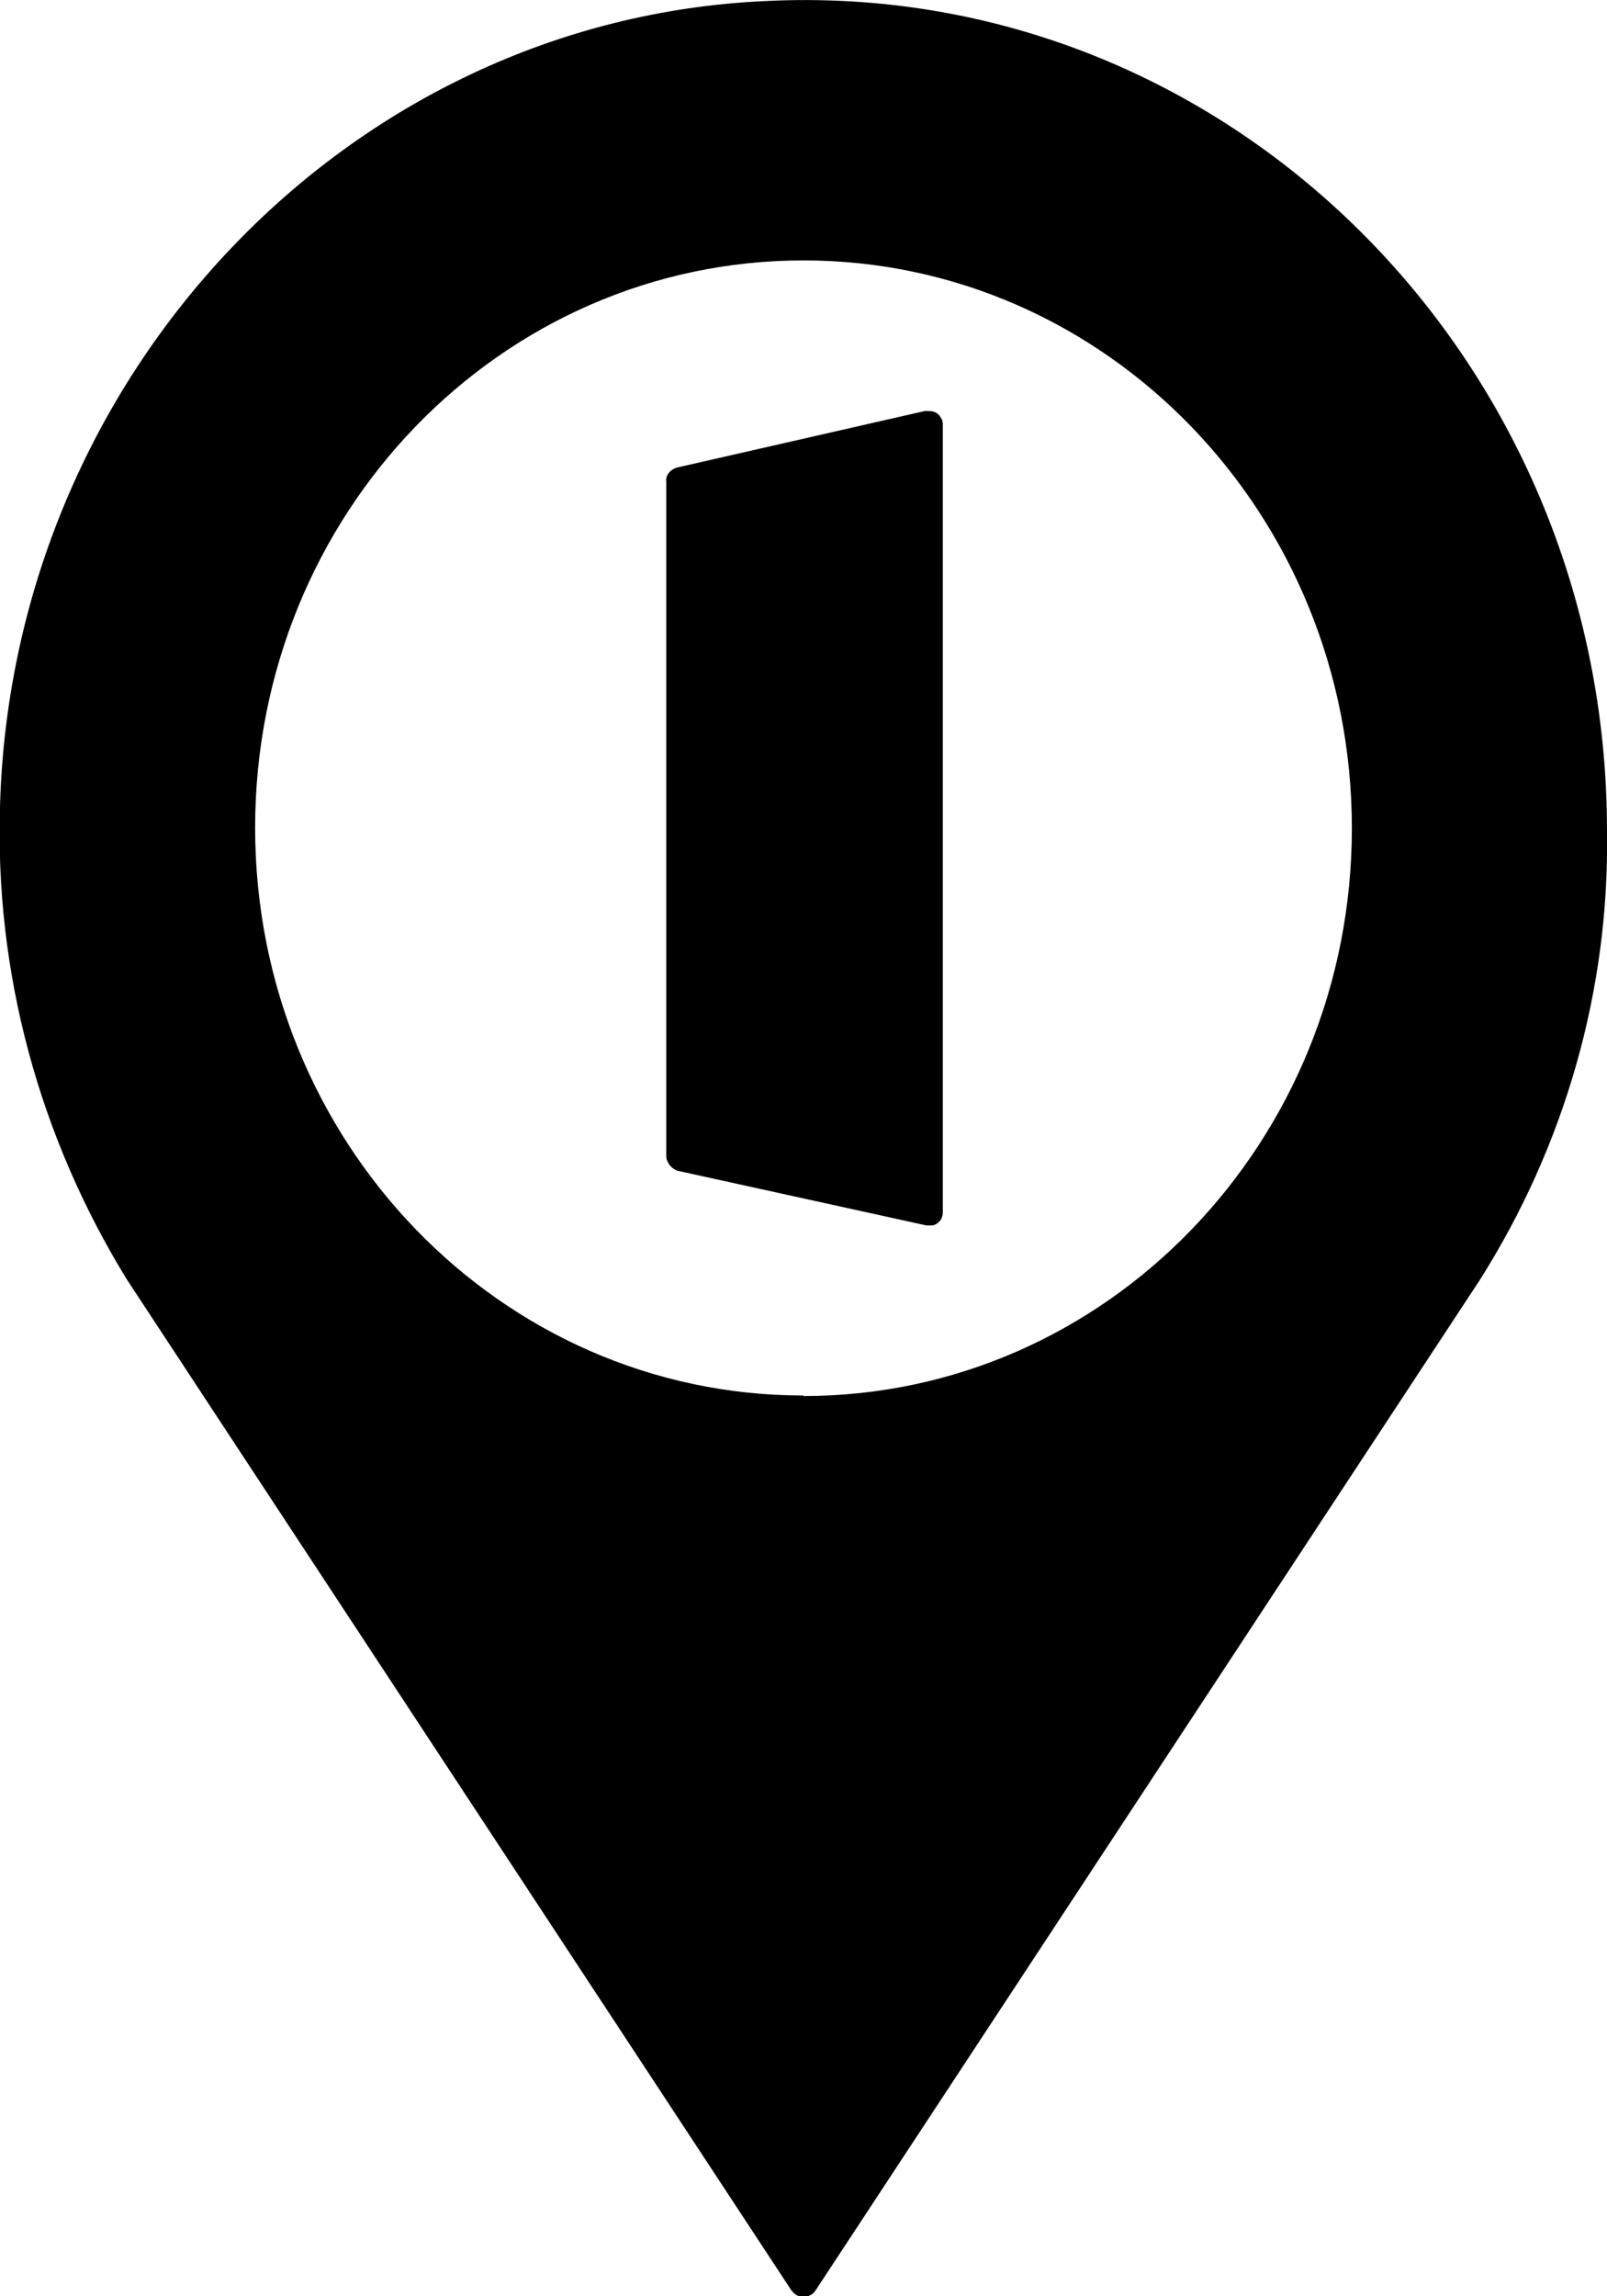 <?xml version="1.0" encoding="UTF-8"?>
<svg id="Layer_2" data-name="Layer 2" xmlns="http://www.w3.org/2000/svg" viewBox="0 0 30.8 44">

  <g id="Layer_1-2" data-name="Layer 1">
    <g>
      <path class="cls-1" d="m14.67.02C6.67.38.23,7.17,0,15.45c-.1,3.19.75,6.34,2.44,9.08l12.73,19.36s.06.07.1.09c.04.02.08.03.13.03s.09-.01.13-.03c.04-.02.07-.05.1-.09l12.73-19.36c1.64-2.59,2.49-5.58,2.44-8.61C30.8,6.86,23.5-.42,14.67.02Zm.73,26.72c-5.81,0-10.51-4.87-10.51-10.88S9.59,4.99,15.4,4.99s10.51,4.87,10.51,10.88-4.7,10.88-10.51,10.88h0Z"/>
      <path class="cls-1" d="m17.75,7.87l-4.78,1.09c-.06.02-.11.05-.15.1-.04.05-.06.11-.05.17v12.93c0,.06.03.11.06.16.04.05.08.08.14.11l4.78,1.05s.08,0,.12,0c.04,0,.08-.03.11-.05.03-.03.06-.06.07-.1.02-.04.02-.08.02-.12v-15.08s0-.08-.03-.11c-.02-.04-.04-.07-.07-.09-.03-.03-.07-.04-.11-.05-.04,0-.08-.01-.12,0Z"/>
    </g>
  </g>
</svg>